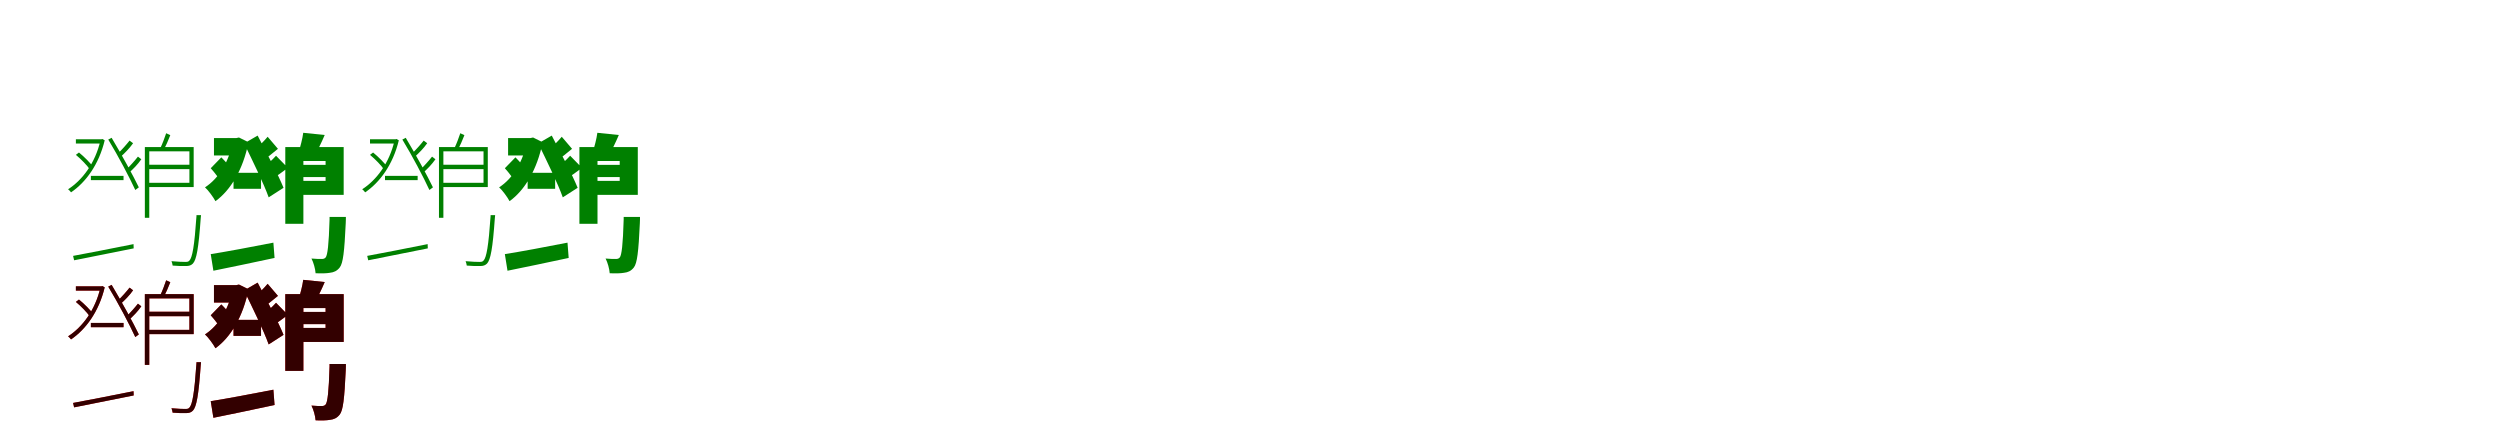 <?xml version="1.0" encoding="UTF-8"?>
<svg width="1700" height="300" xmlns="http://www.w3.org/2000/svg">
<rect width="100%" height="100%" fill="white"/>
<g fill="green" transform="translate(100 100) scale(0.1 -0.1)"><path d="M0.0 0.0V-29.0H288.0V-243.0H0.0V-272.0H317.0V0.0ZM-484.0 53.0V24.0H-306.0V53.0ZM-382.0 -196.0V-225.0H-160.0V-196.0ZM-15.0 0.0V-481.0H15.0V0.0ZM-1.0 -120.0V-150.0H300.0V-120.0ZM-503.0 -740.0 -496.0 -770.0C-391.0 -749.0 -239.0 -718.0 -91.0 -689.0L-92.0 -660.0C-247.0 -691.0 -404.0 -722.0 -503.0 -740.0ZM-317.0 53.0V45.0C-352.0 -108.0 -439.0 -224.0 -537.0 -287.0C-531.0 -292.0 -521.0 -301.0 -517.0 -308.0C-417.0 -240.0 -328.0 -120.0 -288.0 46.0L-304.0 55.0L-310.0 53.0ZM336.0 -463.0V-470.0C322.0 -674.0 308.0 -751.0 288.0 -772.0C281.0 -780.0 274.0 -781.0 259.0 -781.0C245.0 -781.0 206.0 -780.0 166.0 -776.0C170.0 -785.0 173.0 -798.0 174.0 -806.0C210.0 -809.0 247.0 -810.0 265.0 -809.0C287.0 -809.0 300.0 -804.0 312.0 -792.0C336.0 -765.0 350.0 -693.0 365.0 -483.0C366.0 -477.0 367.0 -463.0 367.0 -463.0ZM-484.0 -53.0C-448.0 -83.0 -407.0 -125.0 -387.0 -155.0L-366.0 -135.0C-386.0 -108.0 -427.0 -66.0 -463.0 -37.0ZM-264.0 51.0C-197.0 -59.0 -118.0 -209.0 -80.0 -292.0L-56.0 -274.0C-94.0 -195.0 -174.0 -49.0 -241.0 63.0ZM-119.0 44.0C-139.0 18.0 -174.0 -21.0 -199.0 -45.0L-178.0 -65.0C-152.0 -41.0 -121.0 -11.0 -95.0 26.0ZM-62.0 -65.0C-82.0 -91.0 -117.0 -130.0 -142.0 -154.0L-121.0 -173.0C-95.0 -150.0 -64.0 -119.0 -39.0 -83.0ZM130.0 94.0C121.0 66.0 104.0 21.0 90.0 -8.0L114.0 -18.0C128.0 8.0 144.0 45.0 158.0 81.0Z"/></g>
<g fill="green" transform="translate(200 100) scale(0.1 -0.1)"><path d="M0.0 0.0V-95.0H214.0V-230.0H0.0V-325.0H337.0V0.0ZM-545.0 61.0V-57.0H-397.0V61.0ZM-412.0 -175.0V-284.0H-225.0V-175.0ZM-60.0 0.0V-522.0H63.0V0.0ZM6.0 -121.0V-204.0H264.0V-121.0ZM-567.0 -728.0 -549.0 -841.0C-434.0 -817.0 -278.0 -786.0 -133.0 -754.0L-141.0 -650.0C-294.0 -680.0 -459.0 -711.0 -567.0 -728.0ZM-416.0 61.0V41.0C-442.0 -99.0 -513.0 -214.0 -606.0 -274.0C-585.0 -292.0 -549.0 -341.0 -535.0 -368.0C-432.0 -294.0 -347.0 -153.0 -310.0 33.0L-375.0 65.0L-394.0 61.0ZM241.0 -475.0V-492.0C236.0 -667.0 227.0 -733.0 215.0 -750.0C207.0 -759.0 200.0 -761.0 187.0 -761.0C173.0 -761.0 147.0 -761.0 118.0 -758.0C132.0 -785.0 144.0 -828.0 146.0 -858.0C184.0 -860.0 221.0 -859.0 243.0 -855.0C270.0 -852.0 291.0 -843.0 310.0 -819.0C333.0 -790.0 342.0 -711.0 351.0 -518.0C352.0 -504.0 352.0 -475.0 352.0 -475.0ZM-567.0 -144.0C-539.0 -175.0 -506.0 -218.0 -492.0 -247.0L-416.0 -164.0C-432.0 -137.0 -467.0 -98.0 -495.0 -70.0ZM-340.0 25.0C-283.0 -92.0 -206.0 -249.0 -173.0 -342.0L-72.0 -277.0C-109.0 -186.0 -190.0 -34.0 -248.0 78.0ZM-180.0 70.0C-204.0 41.0 -246.0 -1.0 -273.0 -23.0L-217.0 -94.0C-187.0 -75.0 -147.0 -43.0 -110.0 -12.0ZM-123.0 -59.0C-147.0 -86.0 -191.0 -127.0 -221.0 -148.0L-157.0 -220.0C-125.0 -202.0 -82.0 -172.0 -43.0 -141.0ZM62.0 97.0C57.0 56.0 42.0 1.0 29.0 -40.0L139.0 -61.0C158.0 -25.0 185.0 27.0 208.0 82.0Z"/></g>
<g fill="green" transform="translate(300 100) scale(0.1 -0.1)"><path d="M0.0 0.0V-29.0H288.0V-243.0H0.0V-272.0H317.0V0.0ZM-484.0 53.0V24.0H-306.0V53.0ZM-382.0 -196.0V-225.0H-160.0V-196.0ZM-15.0 0.0V-481.0H15.0V0.0ZM-1.0 -120.0V-150.0H300.0V-120.0ZM-503.0 -740.0 -496.0 -770.0C-391.0 -749.0 -239.0 -718.0 -91.0 -689.0L-92.0 -660.0C-247.0 -691.0 -404.0 -722.0 -503.0 -740.0ZM-317.0 53.0V45.0C-352.0 -108.0 -439.0 -224.0 -537.0 -287.0C-531.0 -292.0 -521.0 -301.0 -517.0 -308.0C-417.0 -240.0 -328.0 -120.0 -288.0 46.0L-304.0 55.0L-310.0 53.0ZM336.0 -463.0V-470.0C322.0 -674.0 308.0 -751.0 288.0 -772.0C281.0 -780.0 274.0 -781.0 259.0 -781.0C245.0 -781.0 206.0 -780.0 166.0 -776.0C170.0 -785.0 173.0 -798.0 174.0 -806.0C210.0 -809.0 247.0 -810.0 265.0 -809.0C287.0 -809.0 300.0 -804.0 312.0 -792.0C336.0 -765.0 350.0 -693.0 365.0 -483.0C366.0 -477.0 367.0 -463.0 367.0 -463.0ZM-484.0 -53.0C-448.0 -83.0 -407.0 -125.0 -387.0 -155.0L-366.0 -135.0C-386.0 -108.0 -427.0 -66.0 -463.0 -37.0ZM-264.0 51.0C-197.0 -59.0 -118.0 -209.0 -80.0 -292.0L-56.0 -274.0C-94.0 -195.0 -174.0 -49.0 -241.0 63.0ZM-119.0 44.0C-139.0 18.0 -174.0 -21.0 -199.0 -45.0L-178.0 -65.0C-152.0 -41.0 -121.0 -11.0 -95.0 26.0ZM-62.0 -65.0C-82.0 -91.0 -117.0 -130.0 -142.0 -154.0L-121.0 -173.0C-95.0 -150.0 -64.0 -119.0 -39.0 -83.0ZM130.0 94.0C121.0 66.0 104.0 21.0 90.0 -8.0L114.0 -18.0C128.0 8.0 144.0 45.0 158.0 81.0Z"/></g>
<g fill="green" transform="translate(400 100) scale(0.1 -0.1)"><path d="M0.0 0.0V-95.0H214.0V-230.0H0.0V-325.0H337.0V0.0ZM-545.0 61.0V-57.0H-397.0V61.0ZM-412.0 -175.0V-284.0H-225.0V-175.0ZM-60.0 0.0V-522.0H63.0V0.0ZM6.0 -121.0V-204.0H264.0V-121.0ZM-567.0 -728.0 -549.0 -841.0C-434.0 -817.0 -278.0 -786.0 -133.0 -754.0L-141.0 -650.0C-294.0 -680.0 -459.0 -711.0 -567.0 -728.0ZM-416.0 61.0V41.0C-442.0 -99.0 -513.0 -214.0 -606.0 -274.0C-585.0 -292.0 -549.0 -341.0 -535.0 -368.0C-432.0 -294.0 -347.0 -153.0 -310.0 33.0L-375.0 65.0L-394.0 61.0ZM241.0 -475.0V-492.0C236.0 -667.0 227.0 -733.0 215.0 -750.0C207.0 -759.0 200.0 -761.0 187.0 -761.0C173.0 -761.0 147.0 -761.0 118.0 -758.0C132.0 -785.0 144.0 -828.0 146.0 -858.0C184.0 -860.0 221.0 -859.0 243.0 -855.0C270.0 -852.0 291.0 -843.0 310.0 -819.0C333.0 -790.0 342.0 -711.0 351.0 -518.0C352.0 -504.0 352.0 -475.0 352.0 -475.0ZM-567.0 -144.0C-539.0 -175.0 -506.0 -218.0 -492.0 -247.0L-416.0 -164.0C-432.0 -137.0 -467.0 -98.0 -495.0 -70.0ZM-340.0 25.0C-283.0 -92.0 -206.0 -249.0 -173.0 -342.0L-72.0 -277.0C-109.0 -186.0 -190.0 -34.0 -248.0 78.0ZM-180.0 70.0C-204.0 41.0 -246.0 -1.0 -273.0 -23.0L-217.0 -94.0C-187.0 -75.0 -147.0 -43.0 -110.0 -12.0ZM-123.0 -59.0C-147.0 -86.0 -191.0 -127.0 -221.0 -148.0L-157.0 -220.0C-125.0 -202.0 -82.0 -172.0 -43.0 -141.0ZM62.0 97.0C57.0 56.0 42.0 1.0 29.0 -40.0L139.0 -61.0C158.0 -25.0 185.0 27.0 208.0 82.0Z"/></g>
<g fill="red" transform="translate(100 200) scale(0.1 -0.1)"><path d="M0.0 0.0V-29.0H288.0V-243.0H0.0V-272.0H317.0V0.0ZM-484.0 53.0V24.0H-306.0V53.0ZM-382.0 -196.0V-225.0H-160.0V-196.0ZM-15.0 0.0V-481.0H15.0V0.0ZM-1.0 -120.0V-150.0H300.0V-120.0ZM-503.0 -740.0 -496.0 -770.0C-391.0 -749.0 -239.0 -718.0 -91.0 -689.0L-92.0 -660.0C-247.0 -691.0 -404.0 -722.0 -503.0 -740.0ZM-317.0 53.0V45.0C-352.0 -108.0 -439.0 -224.0 -537.0 -287.0C-531.0 -292.0 -521.0 -301.0 -517.0 -308.0C-417.0 -240.0 -328.0 -120.0 -288.0 46.0L-304.0 55.0L-310.0 53.0ZM336.0 -463.0V-470.0C322.0 -674.0 308.0 -751.0 288.0 -772.0C281.0 -780.0 274.0 -781.0 259.0 -781.0C245.0 -781.0 206.0 -780.0 166.0 -776.0C170.0 -785.0 173.0 -798.0 174.0 -806.0C210.0 -809.0 247.0 -810.0 265.0 -809.0C287.0 -809.0 300.0 -804.0 312.0 -792.0C336.0 -765.0 350.0 -693.0 365.0 -483.0C366.0 -477.0 367.0 -463.0 367.0 -463.0ZM-484.0 -53.0C-448.0 -83.0 -407.0 -125.0 -387.0 -155.0L-366.0 -135.0C-386.0 -108.0 -427.0 -66.0 -463.0 -37.0ZM-264.0 51.0C-197.0 -59.0 -118.0 -209.0 -80.0 -292.0L-56.0 -274.0C-94.0 -195.0 -174.0 -49.0 -241.0 63.0ZM-119.0 44.0C-139.0 18.0 -174.0 -21.0 -199.0 -45.0L-178.0 -65.0C-152.0 -41.0 -121.0 -11.0 -95.0 26.0ZM-62.0 -65.0C-82.0 -91.0 -117.0 -130.0 -142.0 -154.0L-121.0 -173.0C-95.0 -150.0 -64.0 -119.0 -39.0 -83.0ZM130.0 94.0C121.0 66.0 104.0 21.0 90.0 -8.0L114.0 -18.0C128.0 8.0 144.0 45.0 158.0 81.0Z"/></g>
<g fill="black" opacity=".8" transform="translate(100 200) scale(0.1 -0.1)"><path d="M0.0 0.0V-29.0H288.0V-243.0H0.0V-272.0H317.0V0.0ZM-484.0 53.0V24.0H-306.0V53.0ZM-382.0 -196.0V-225.0H-160.0V-196.0ZM-15.0 0.0V-481.0H15.0V0.0ZM-1.0 -120.0V-150.0H300.0V-120.0ZM-503.0 -740.0 -496.0 -770.0C-391.0 -749.0 -239.0 -718.0 -91.0 -689.0L-92.0 -660.0C-247.0 -691.0 -404.0 -722.0 -503.0 -740.0ZM-317.0 53.0V45.0C-352.0 -108.0 -439.0 -224.0 -537.0 -287.0C-531.0 -292.0 -521.0 -301.0 -517.0 -308.0C-417.0 -240.0 -328.0 -120.0 -288.0 46.0L-304.0 55.0L-310.0 53.0ZM336.0 -463.0V-470.0C322.0 -674.0 308.0 -751.0 288.0 -772.0C281.0 -780.0 274.0 -781.0 259.0 -781.0C245.0 -781.0 206.0 -780.0 166.0 -776.0C170.0 -785.0 173.0 -798.0 174.0 -806.0C210.0 -809.0 247.0 -810.0 265.0 -809.0C287.0 -809.0 300.0 -804.0 312.0 -792.0C336.0 -765.0 350.0 -693.0 365.0 -483.0C366.0 -477.0 367.0 -463.0 367.0 -463.0ZM-484.0 -53.0C-448.0 -83.0 -407.0 -125.0 -387.0 -155.0L-366.0 -135.0C-386.0 -108.0 -427.0 -66.0 -463.0 -37.0ZM-264.0 51.0C-197.0 -59.0 -118.0 -209.0 -80.0 -292.0L-56.0 -274.0C-94.0 -195.0 -174.0 -49.0 -241.0 63.0ZM-119.0 44.0C-139.0 18.0 -174.0 -21.0 -199.0 -45.0L-178.0 -65.0C-152.0 -41.0 -121.0 -11.0 -95.0 26.0ZM-62.0 -65.0C-82.0 -91.0 -117.0 -130.0 -142.0 -154.0L-121.0 -173.0C-95.0 -150.0 -64.0 -119.0 -39.0 -83.0ZM130.0 94.0C121.0 66.0 104.0 21.0 90.0 -8.0L114.0 -18.0C128.0 8.0 144.0 45.0 158.0 81.0Z"/></g>
<g fill="red" transform="translate(200 200) scale(0.1 -0.1)"><path d="M0.0 0.0V-95.0H214.0V-230.0H0.0V-325.0H337.0V0.0ZM-545.0 61.0V-57.0H-397.0V61.0ZM-412.0 -175.0V-284.0H-225.0V-175.0ZM-60.0 0.0V-522.0H63.0V0.0ZM6.0 -121.0V-204.0H264.0V-121.0ZM-567.0 -728.0 -549.0 -841.0C-434.0 -817.0 -278.0 -786.0 -133.0 -754.0L-141.0 -650.0C-294.0 -680.0 -459.0 -711.0 -567.0 -728.0ZM-416.0 61.0V41.0C-442.0 -99.0 -513.0 -214.0 -606.0 -274.0C-585.0 -292.0 -549.0 -341.0 -535.0 -368.0C-432.0 -294.0 -347.0 -153.0 -310.0 33.0L-375.0 65.0L-394.0 61.0ZM241.0 -475.0V-492.0C236.0 -667.0 227.0 -733.0 215.0 -750.0C207.0 -759.0 200.0 -761.0 187.0 -761.0C173.0 -761.0 147.0 -761.0 118.0 -758.0C132.0 -785.0 144.0 -828.0 146.0 -858.0C184.0 -860.0 221.0 -859.0 243.0 -855.0C270.0 -852.0 291.0 -843.0 310.0 -819.0C333.0 -790.0 342.0 -711.0 351.0 -518.0C352.0 -504.0 352.0 -475.0 352.0 -475.0ZM-567.0 -144.0C-539.0 -175.0 -506.0 -218.0 -492.0 -247.0L-416.0 -164.0C-432.0 -137.0 -467.0 -98.0 -495.0 -70.0ZM-340.0 25.0C-283.0 -92.0 -206.0 -249.0 -173.0 -342.0L-72.0 -277.0C-109.0 -186.0 -190.0 -34.0 -248.0 78.0ZM-180.0 70.0C-204.0 41.0 -246.0 -1.0 -273.0 -23.0L-217.0 -94.0C-187.0 -75.0 -147.0 -43.0 -110.0 -12.0ZM-123.0 -59.0C-147.0 -86.0 -191.0 -127.0 -221.0 -148.0L-157.0 -220.0C-125.0 -202.0 -82.0 -172.0 -43.0 -141.0ZM62.0 97.0C57.0 56.0 42.0 1.0 29.0 -40.0L139.0 -61.0C158.0 -25.0 185.0 27.0 208.0 82.0Z"/></g>
<g fill="black" opacity=".8" transform="translate(200 200) scale(0.1 -0.1)"><path d="M0.0 0.0V-95.0H214.0V-230.0H0.0V-325.0H337.0V0.0ZM-545.0 61.0V-57.0H-397.0V61.0ZM-412.0 -175.0V-284.0H-225.0V-175.0ZM-60.0 0.0V-522.0H63.0V0.0ZM6.0 -121.0V-204.0H264.0V-121.0ZM-567.0 -728.0 -549.0 -841.0C-434.0 -817.0 -278.0 -786.0 -133.0 -754.0L-141.0 -650.0C-294.0 -680.0 -459.0 -711.0 -567.0 -728.0ZM-416.0 61.0V41.0C-442.0 -99.0 -513.0 -214.0 -606.0 -274.0C-585.0 -292.0 -549.0 -341.0 -535.0 -368.0C-432.0 -294.0 -347.0 -153.0 -310.0 33.0L-375.0 65.0L-394.0 61.0ZM241.0 -475.0V-492.0C236.0 -667.0 227.0 -733.0 215.0 -750.0C207.0 -759.0 200.0 -761.0 187.0 -761.0C173.0 -761.0 147.0 -761.0 118.0 -758.0C132.0 -785.0 144.0 -828.0 146.0 -858.0C184.0 -860.0 221.0 -859.0 243.0 -855.0C270.0 -852.0 291.0 -843.0 310.0 -819.0C333.0 -790.0 342.0 -711.0 351.0 -518.0C352.0 -504.0 352.0 -475.0 352.0 -475.0ZM-567.0 -144.0C-539.0 -175.0 -506.0 -218.0 -492.0 -247.0L-416.0 -164.0C-432.0 -137.0 -467.0 -98.0 -495.0 -70.0ZM-340.0 25.0C-283.0 -92.0 -206.0 -249.0 -173.0 -342.0L-72.0 -277.0C-109.0 -186.0 -190.0 -34.0 -248.0 78.0ZM-180.0 70.0C-204.0 41.0 -246.0 -1.0 -273.0 -23.0L-217.0 -94.0C-187.0 -75.0 -147.0 -43.0 -110.0 -12.0ZM-123.0 -59.0C-147.0 -86.0 -191.0 -127.0 -221.0 -148.0L-157.0 -220.0C-125.0 -202.0 -82.0 -172.0 -43.0 -141.0ZM62.0 97.0C57.0 56.0 42.0 1.0 29.0 -40.0L139.0 -61.0C158.0 -25.0 185.0 27.0 208.0 82.0Z"/></g>
</svg>
